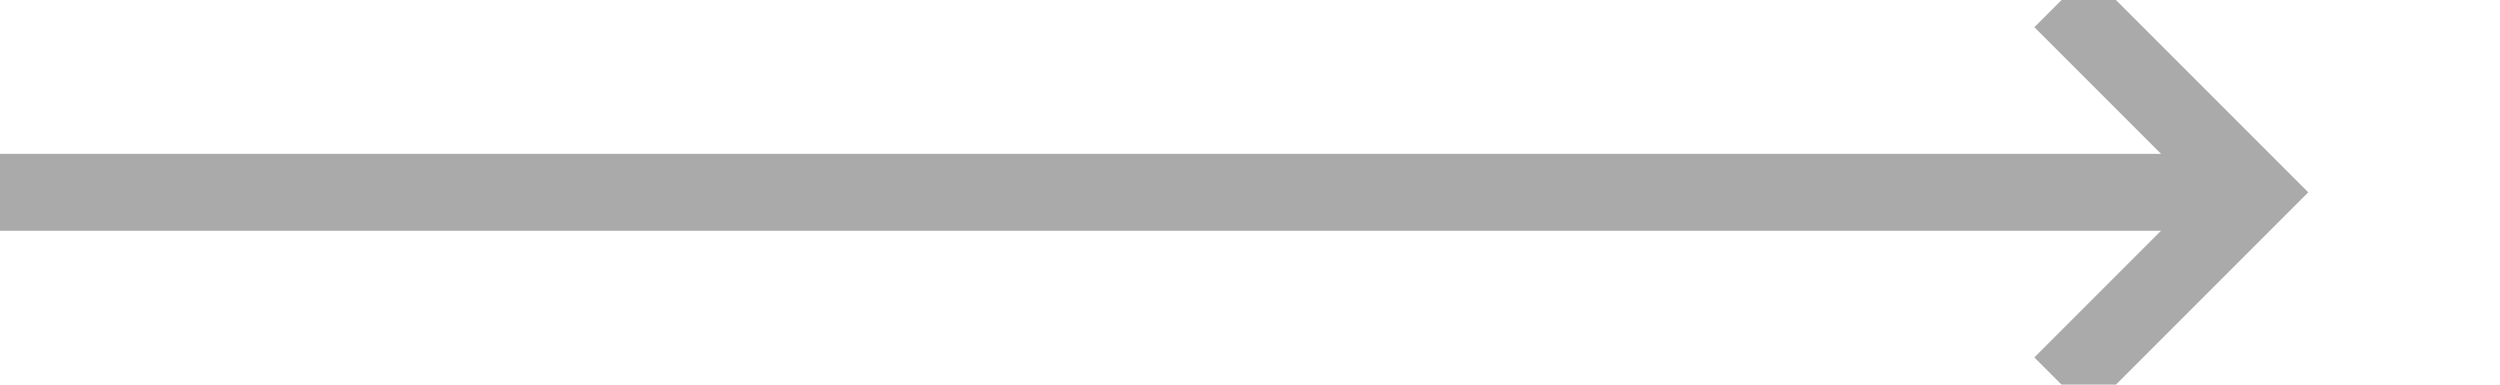 ﻿<?xml version="1.0" encoding="utf-8"?>
<svg version="1.1" xmlns:xlink="http://www.w3.org/1999/xlink" width="65px" height="10px" preserveAspectRatio="xMinYMid meet" viewBox="1642 976  65 8" xmlns="http://www.w3.org/2000/svg">
  <path d="M 1642 980  L 1700 980  " stroke-width="2" stroke="#aaaaaa" fill="none" />
  <path d="M 1694.893 975.707  L 1699.186 980  L 1694.893 984.293  L 1696.307 985.707  L 1701.307 980.707  L 1702.014 980  L 1701.307 979.293  L 1696.307 974.293  L 1694.893 975.707  Z " fill-rule="nonzero" fill="#aaaaaa" stroke="none" />
</svg>
